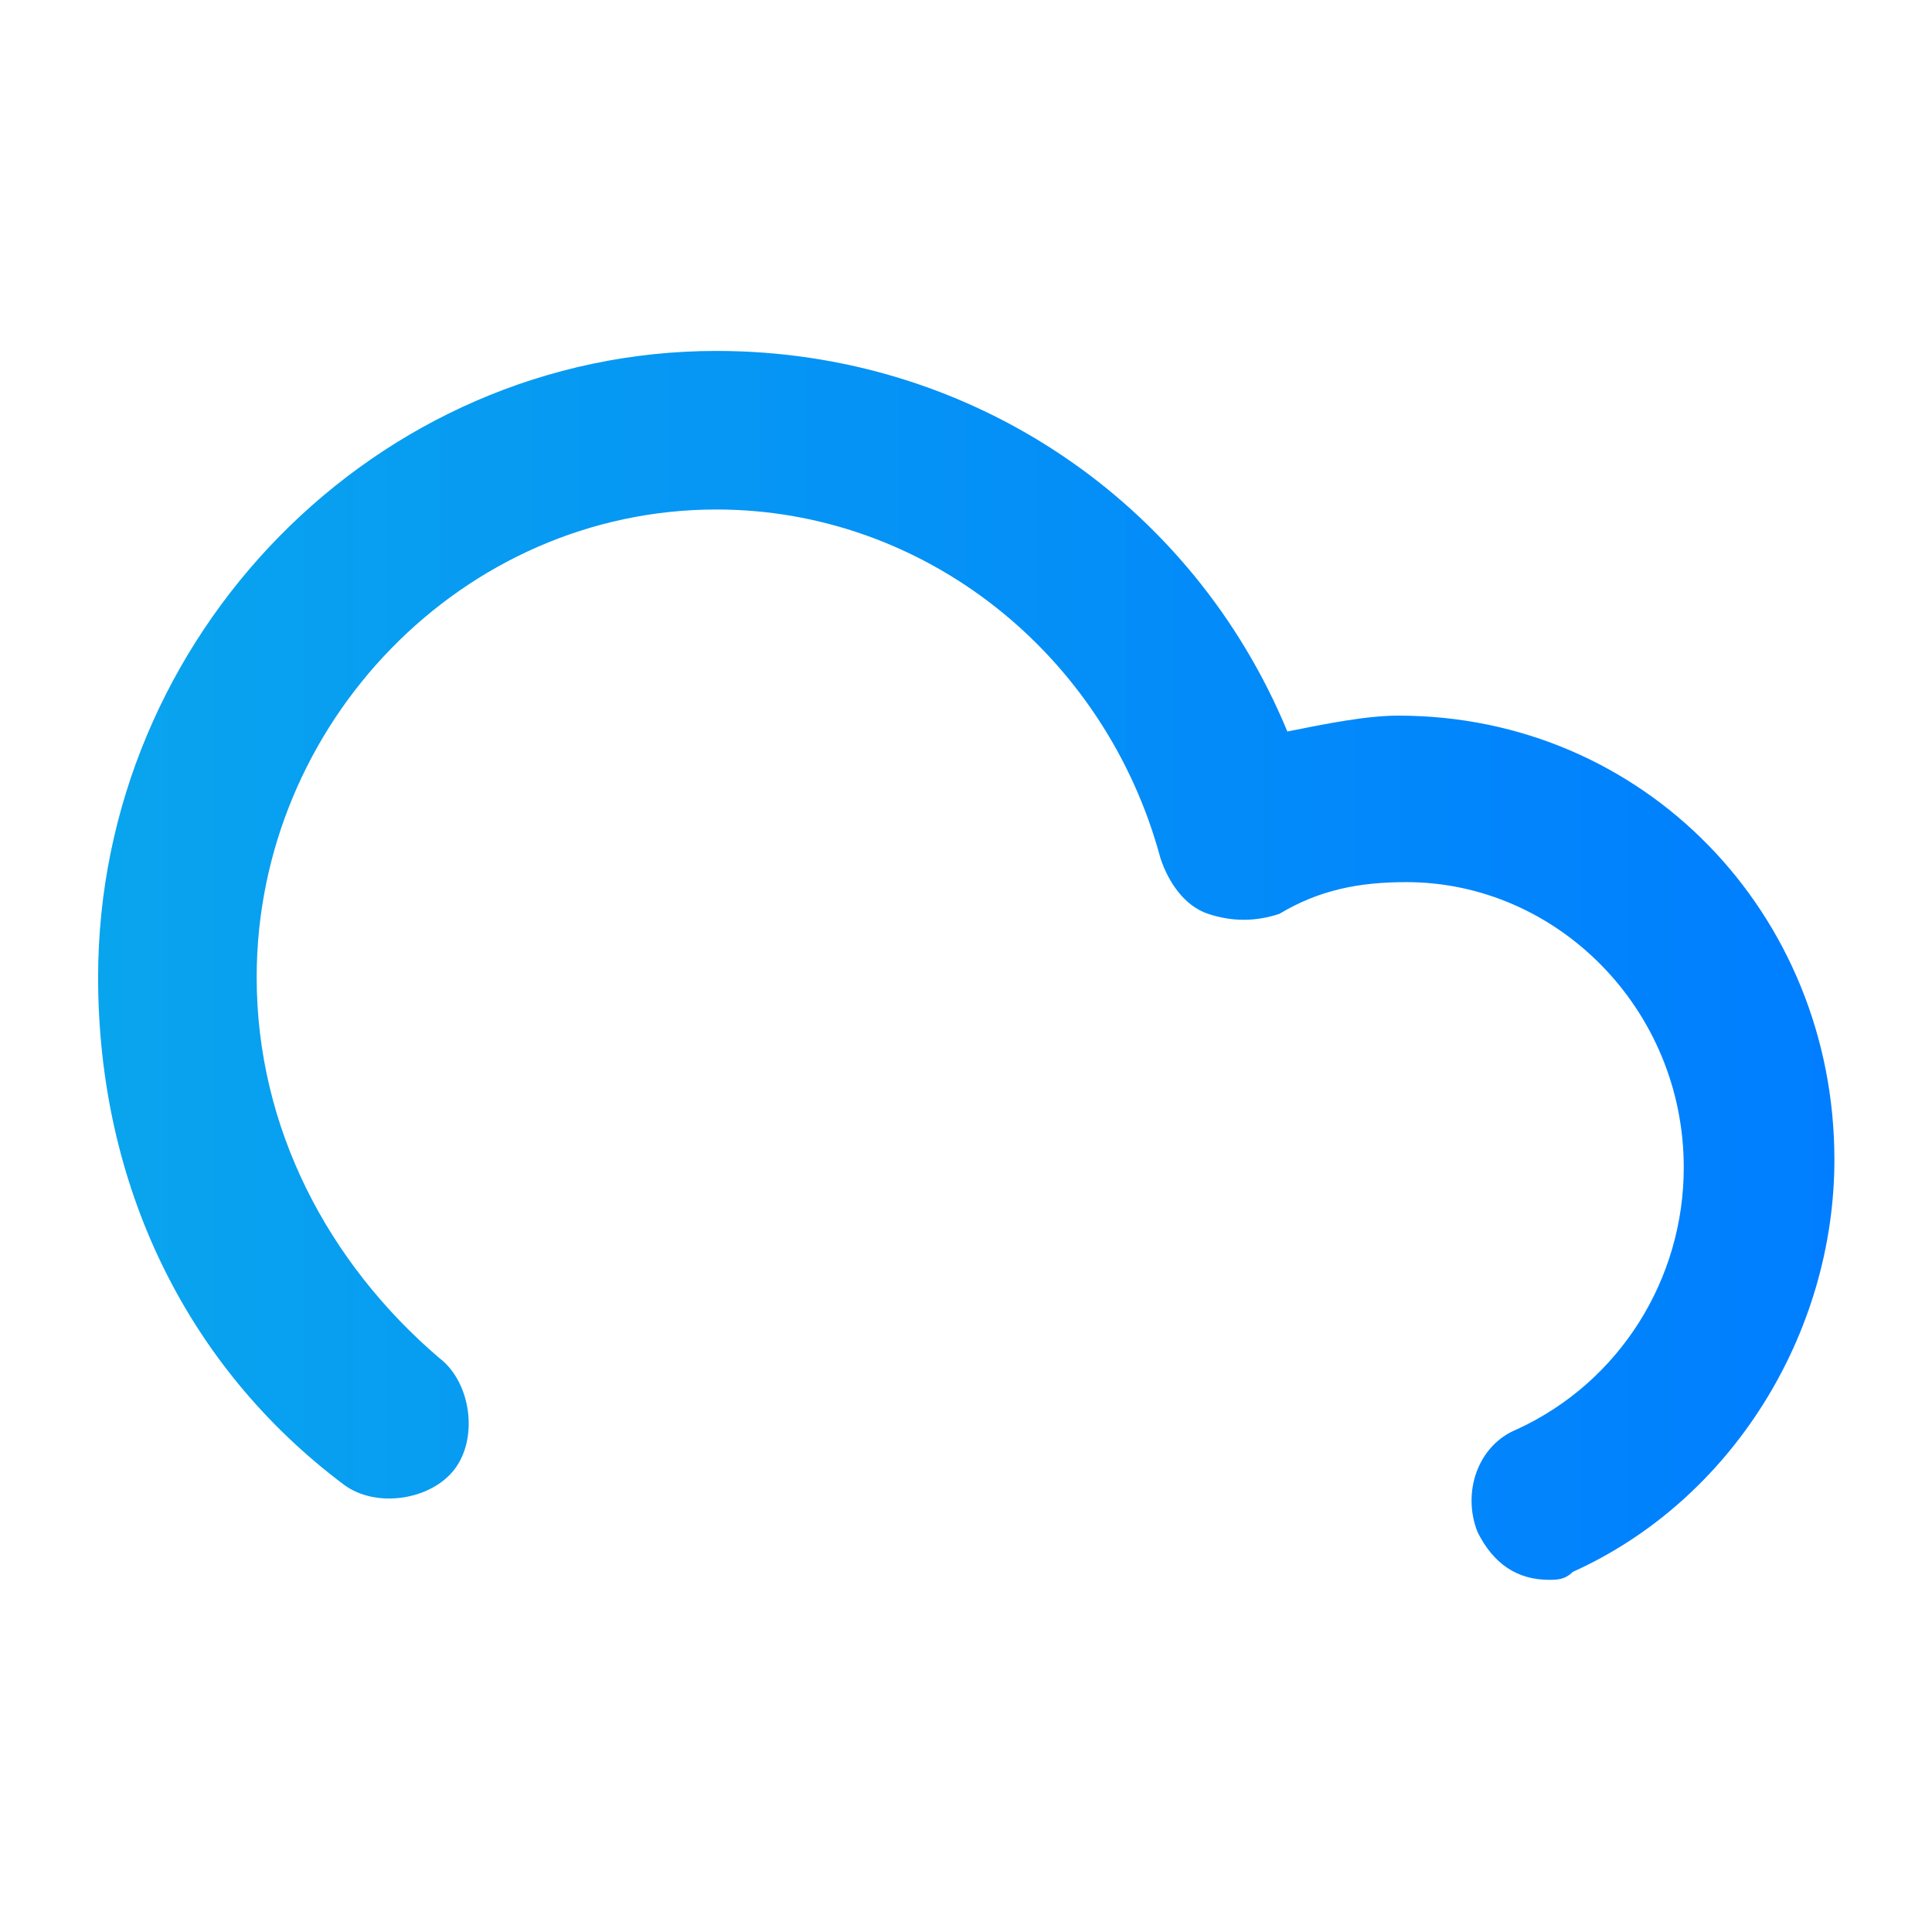 <svg width="512" height="512" viewBox="0 0 512 512" fill="none" xmlns="http://www.w3.org/2000/svg">
    <g clip-path="url(#clip0_1_2)">
        <path
            d="M370.576 189.649C362.172 189.649 351.667 191.751 341.161 193.852C315.948 132.92 257.118 93 189.884 93C99.538 93 26 168.639 26 258.985C26 313.613 49.112 361.938 91.133 393.454C99.538 399.757 114.245 397.656 120.548 389.252C126.852 380.847 124.751 366.14 116.346 359.837C86.931 334.624 68.022 298.905 68.022 258.985C68.022 191.751 122.649 135.022 189.884 135.022C244.512 135.022 292.837 172.841 307.544 227.469C309.645 233.772 313.847 240.075 320.151 242.176C326.454 244.277 332.757 244.277 339.06 242.176C349.566 235.873 360.071 233.772 372.677 233.772C412.598 233.772 446.215 267.389 446.215 309.411C446.215 338.826 429.406 366.14 402.092 378.746C391.587 382.948 387.385 395.555 391.587 406.06C395.789 414.465 402.092 418.667 410.497 418.667C412.598 418.667 414.699 418.667 416.8 416.566C458.822 397.656 486.135 353.533 486.135 307.31C486.135 242.176 435.71 189.649 370.576 189.649Z"
            fill="url(#paint0_linear_1_2)" />
    </g>
    <defs>
        <linearGradient id="paint0_linear_1_2" x1="26" y1="310.822" x2="486.135" y2="310.822"
            gradientUnits="userSpaceOnUse">
            <stop stop-color="#09A4EE" />
            <stop offset="1" stop-color="#007EFF" />
        </linearGradient>
        <clipPath id="clip0_1_2">
            <rect width="512" height="512" fill="white" />
        </clipPath>
    </defs>
</svg>